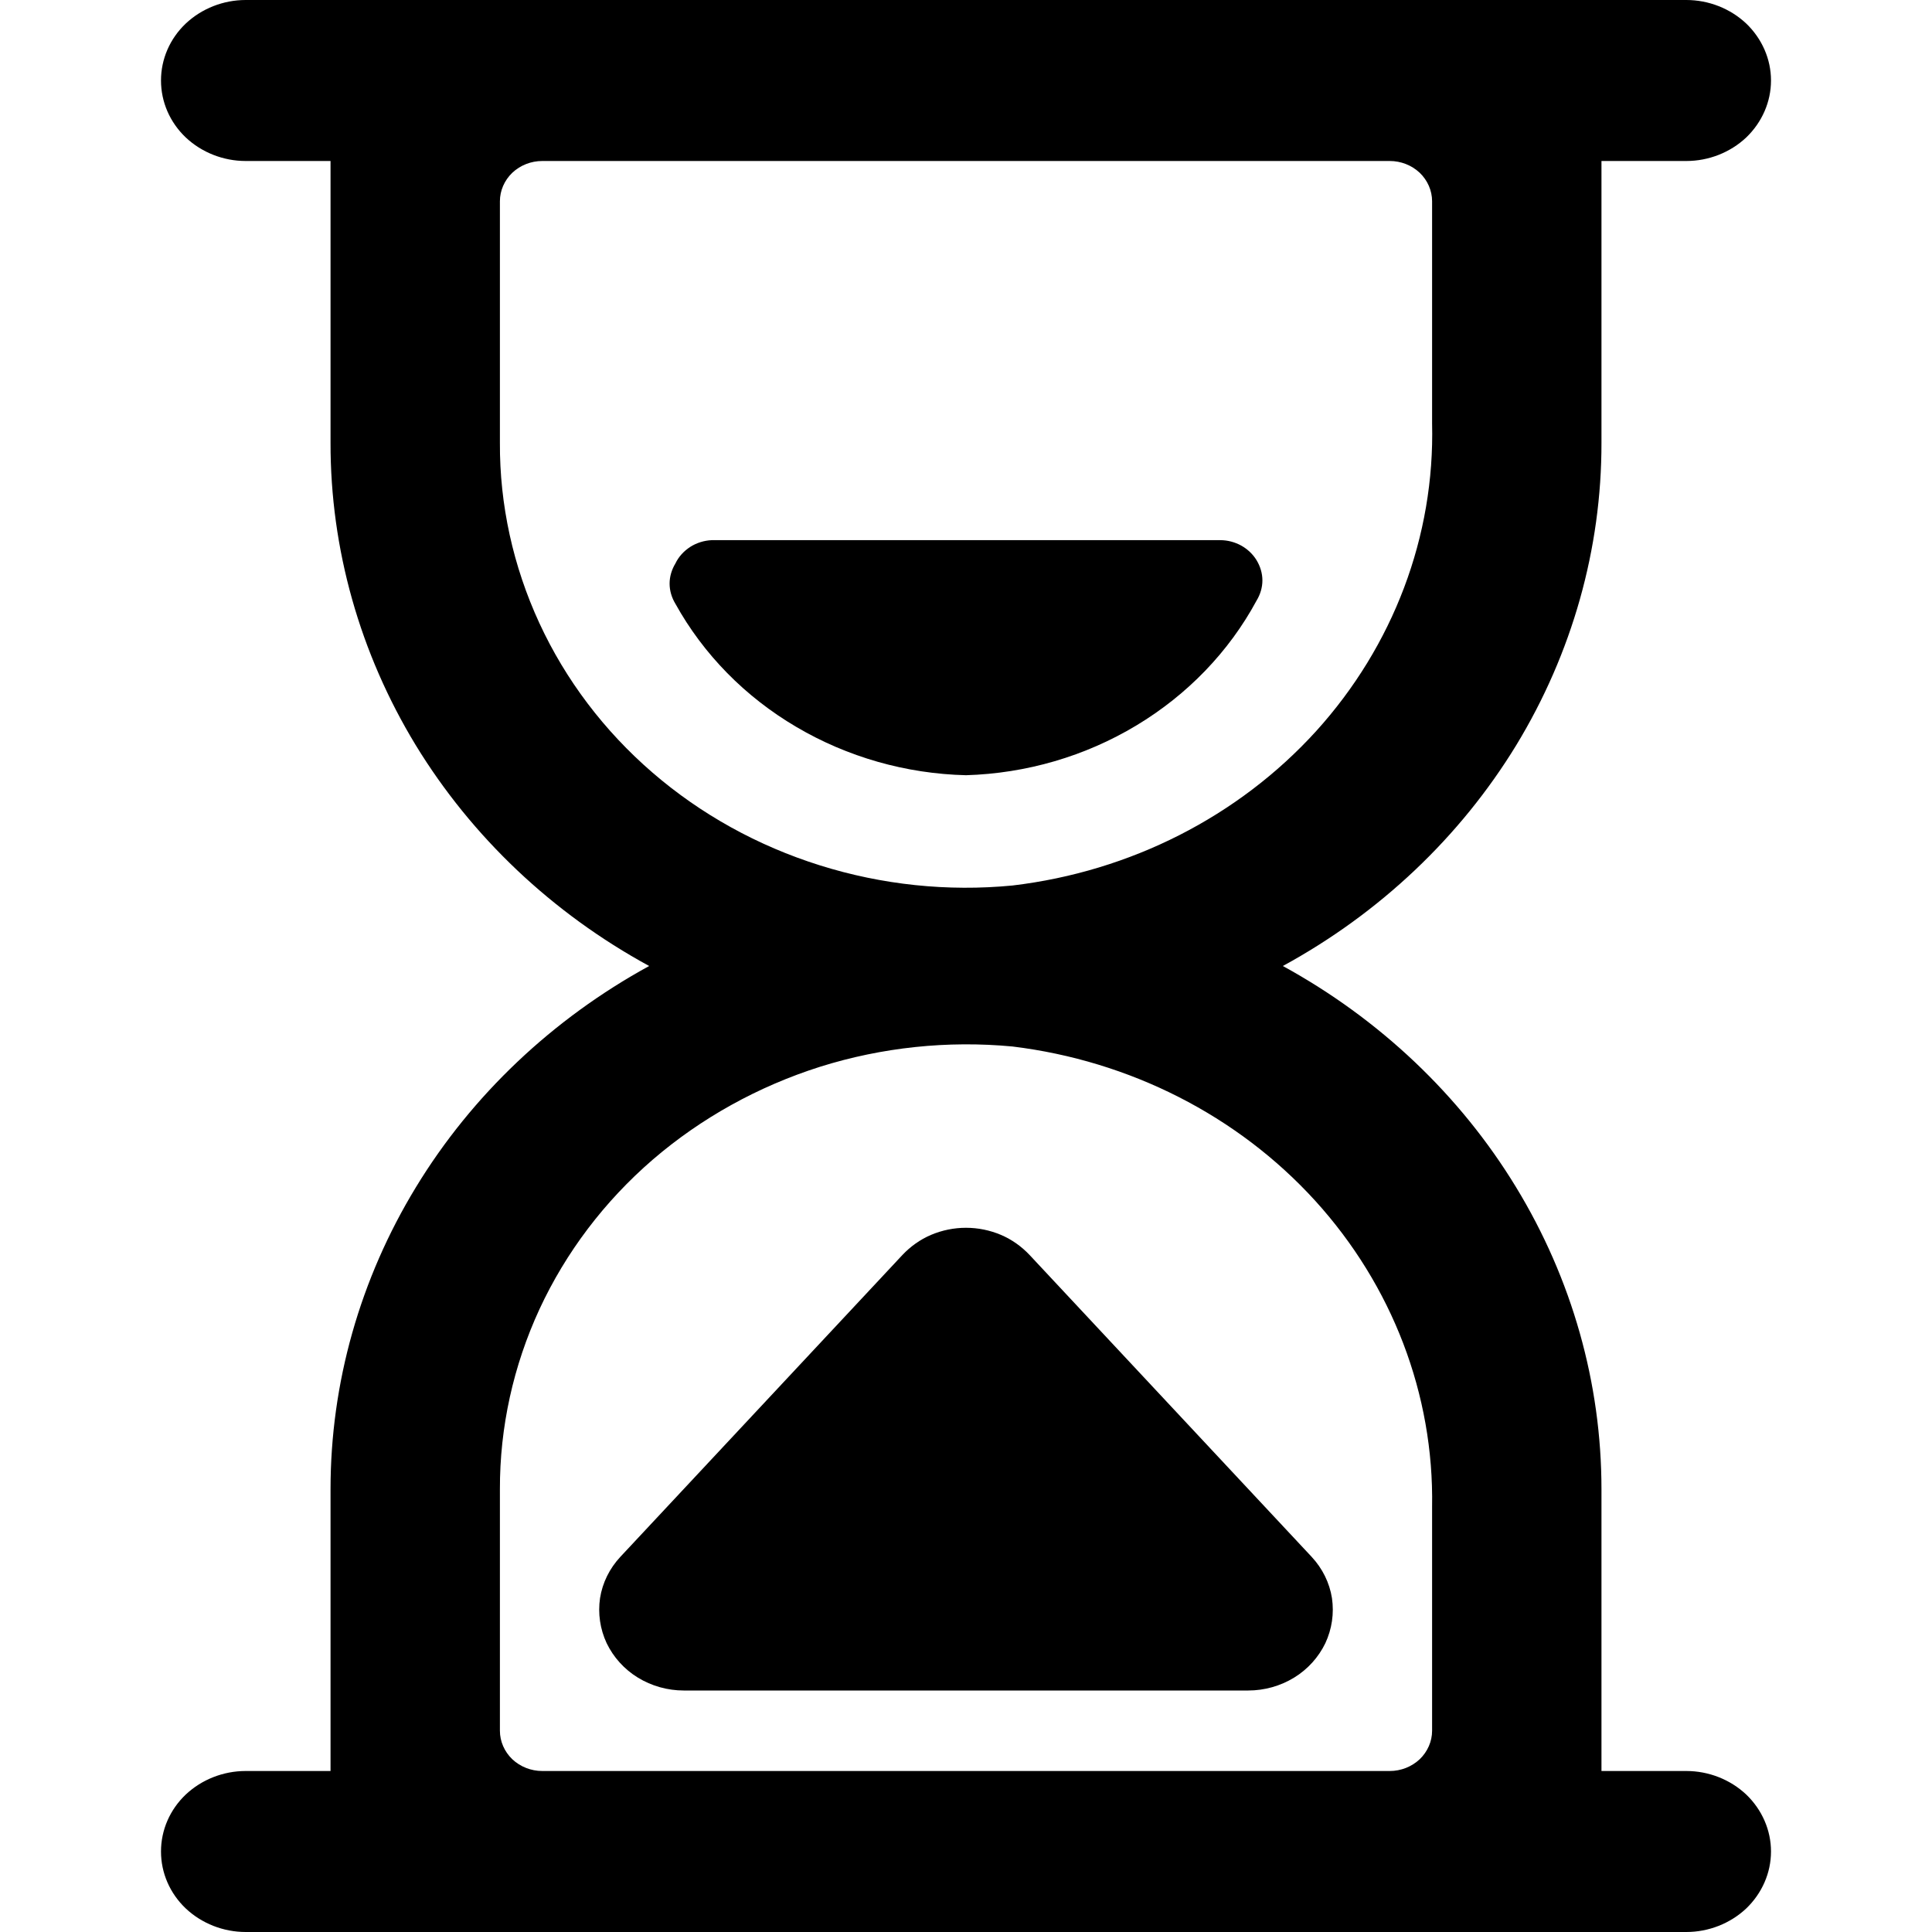 <svg viewBox="0 0 12 12" fill="none" xmlns="http://www.w3.org/2000/svg">
<path d="M10.474 11H9.947V9.25C9.947 8.591 9.764 7.944 9.416 7.373C9.069 6.803 8.569 6.329 7.968 6C8.57 5.672 9.07 5.198 9.418 4.628C9.765 4.057 9.948 3.409 9.947 2.75V1H10.474C10.613 1 10.747 0.947 10.846 0.854C10.944 0.76 11 0.633 11 0.5C11 0.367 10.944 0.24 10.846 0.146C10.747 0.053 10.613 0 10.474 0H1.526C1.387 0 1.253 0.053 1.154 0.146C1.055 0.24 1 0.367 1 0.5C1 0.633 1.055 0.76 1.154 0.854C1.253 0.947 1.387 1 1.526 1H2.053V2.75C2.052 3.409 2.235 4.057 2.582 4.628C2.93 5.198 3.43 5.672 4.032 6C3.431 6.329 2.931 6.803 2.584 7.373C2.236 7.944 2.053 8.591 2.053 9.25V11H1.526C1.387 11 1.253 11.053 1.154 11.146C1.055 11.24 1 11.367 1 11.5C1 11.633 1.055 11.76 1.154 11.854C1.253 11.947 1.387 12 1.526 12H10.474C10.613 12 10.747 11.947 10.846 11.854C10.944 11.76 11 11.633 11 11.5C11 11.367 10.944 11.24 10.846 11.146C10.747 11.053 10.613 11 10.474 11ZM3.105 9.25C3.104 8.865 3.188 8.484 3.351 8.131C3.515 7.778 3.754 7.462 4.054 7.203C4.355 6.944 4.709 6.748 5.093 6.626C5.478 6.505 5.886 6.462 6.289 6.5C7.018 6.589 7.687 6.929 8.168 7.457C8.648 7.985 8.907 8.662 8.895 9.36V10.75C8.895 10.816 8.867 10.88 8.818 10.927C8.768 10.974 8.701 11 8.632 11H3.368C3.299 11 3.232 10.974 3.182 10.927C3.133 10.88 3.105 10.816 3.105 10.75V9.25ZM3.368 1H8.632C8.701 1 8.768 1.026 8.818 1.073C8.867 1.12 8.895 1.184 8.895 1.25V2.63C8.912 3.33 8.655 4.011 8.174 4.542C7.692 5.072 7.021 5.413 6.289 5.5C5.886 5.539 5.478 5.496 5.093 5.375C4.707 5.254 4.353 5.058 4.053 4.799C3.752 4.539 3.513 4.223 3.35 3.87C3.187 3.517 3.103 3.135 3.105 2.75V1.25C3.105 1.184 3.133 1.12 3.182 1.073C3.232 1.026 3.299 1 3.368 1Z" fill="currentColor"/>
<path d="M6 4.815C6.375 4.804 6.741 4.697 7.058 4.506C7.376 4.315 7.634 4.047 7.805 3.73C7.828 3.692 7.841 3.649 7.841 3.605C7.841 3.561 7.828 3.518 7.805 3.48C7.782 3.442 7.749 3.411 7.71 3.389C7.67 3.367 7.625 3.355 7.579 3.355H4.421C4.373 3.357 4.326 3.372 4.287 3.397C4.247 3.423 4.215 3.458 4.195 3.5C4.172 3.538 4.159 3.581 4.159 3.625C4.159 3.669 4.172 3.712 4.195 3.75C4.369 4.064 4.628 4.328 4.946 4.515C5.263 4.702 5.627 4.806 6 4.815Z" fill="currentColor"/>
<path d="M6.395 7.795C6.345 7.742 6.285 7.699 6.217 7.67C6.148 7.641 6.075 7.626 6 7.626C5.925 7.626 5.852 7.641 5.783 7.67C5.715 7.699 5.655 7.742 5.605 7.795L3.853 9.67C3.786 9.742 3.742 9.831 3.727 9.926C3.713 10.021 3.727 10.118 3.768 10.206C3.81 10.293 3.877 10.368 3.962 10.42C4.047 10.472 4.146 10.5 4.247 10.5H7.753C7.854 10.5 7.953 10.472 8.038 10.42C8.123 10.368 8.19 10.293 8.232 10.206C8.273 10.118 8.287 10.021 8.273 9.926C8.258 9.831 8.214 9.742 8.147 9.67L6.395 7.795Z" fill="currentColor"/>
</svg>
